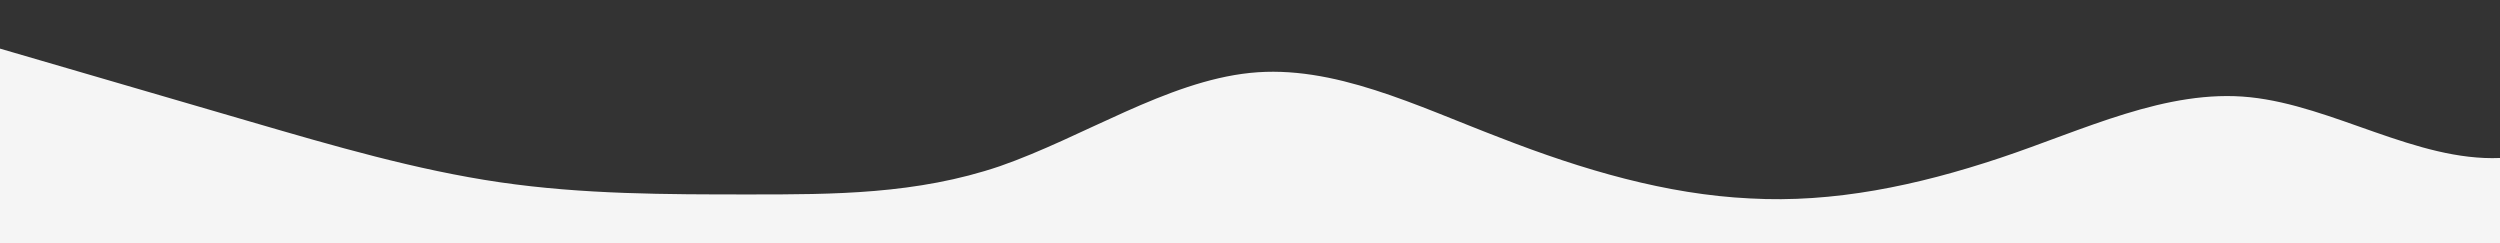 <?xml version="1.0" standalone="no"?>
<svg xmlns:xlink="http://www.w3.org/1999/xlink" id="wave" style="transform:rotate(180deg); transition: 0.3s" viewBox="0 0 1440 140" version="1.1" xmlns="http://www.w3.org/2000/svg"><rect x="0" y="0" width="1440" height="140" fill="#333333" stroke="none"/><defs><linearGradient id="sw-gradient-0" x1="0" x2="0" y1="1" y2="0"><stop stop-color="rgba(245, 245, 245, 1)" offset="0%"/><stop stop-color="rgba(245, 245, 245, 1)" offset="100%"/></linearGradient></defs><path style="transform:translate(0, 0px); opacity:1" fill="url(#sw-gradient-0)" d="M0,28L24,35C48,42,96,56,144,70C192,84,240,98,288,105C336,112,384,112,432,112C480,112,528,112,576,95.7C624,79,672,47,720,42C768,37,816,61,864,79.3C912,98,960,112,1008,114.3C1056,117,1104,107,1152,91C1200,75,1248,51,1296,56C1344,61,1392,93,1440,91C1488,89,1536,51,1584,44.3C1632,37,1680,61,1728,74.7C1776,89,1824,93,1872,91C1920,89,1968,79,2016,70C2064,61,2112,51,2160,51.3C2208,51,2256,61,2304,56C2352,51,2400,33,2448,30.3C2496,28,2544,42,2592,58.3C2640,75,2688,93,2736,102.7C2784,112,2832,112,2880,95.7C2928,79,2976,47,3024,28C3072,9,3120,5,3168,11.7C3216,19,3264,37,3312,39.7C3360,42,3408,28,3432,21L3456,14L3456,140L3432,140C3408,140,3360,140,3312,140C3264,140,3216,140,3168,140C3120,140,3072,140,3024,140C2976,140,2928,140,2880,140C2832,140,2784,140,2736,140C2688,140,2640,140,2592,140C2544,140,2496,140,2448,140C2400,140,2352,140,2304,140C2256,140,2208,140,2160,140C2112,140,2064,140,2016,140C1968,140,1920,140,1872,140C1824,140,1776,140,1728,140C1680,140,1632,140,1584,140C1536,140,1488,140,1440,140C1392,140,1344,140,1296,140C1248,140,1200,140,1152,140C1104,140,1056,140,1008,140C960,140,912,140,864,140C816,140,768,140,720,140C672,140,624,140,576,140C528,140,480,140,432,140C384,140,336,140,288,140C240,140,192,140,144,140C96,140,48,140,24,140L0,140Z"/></svg>